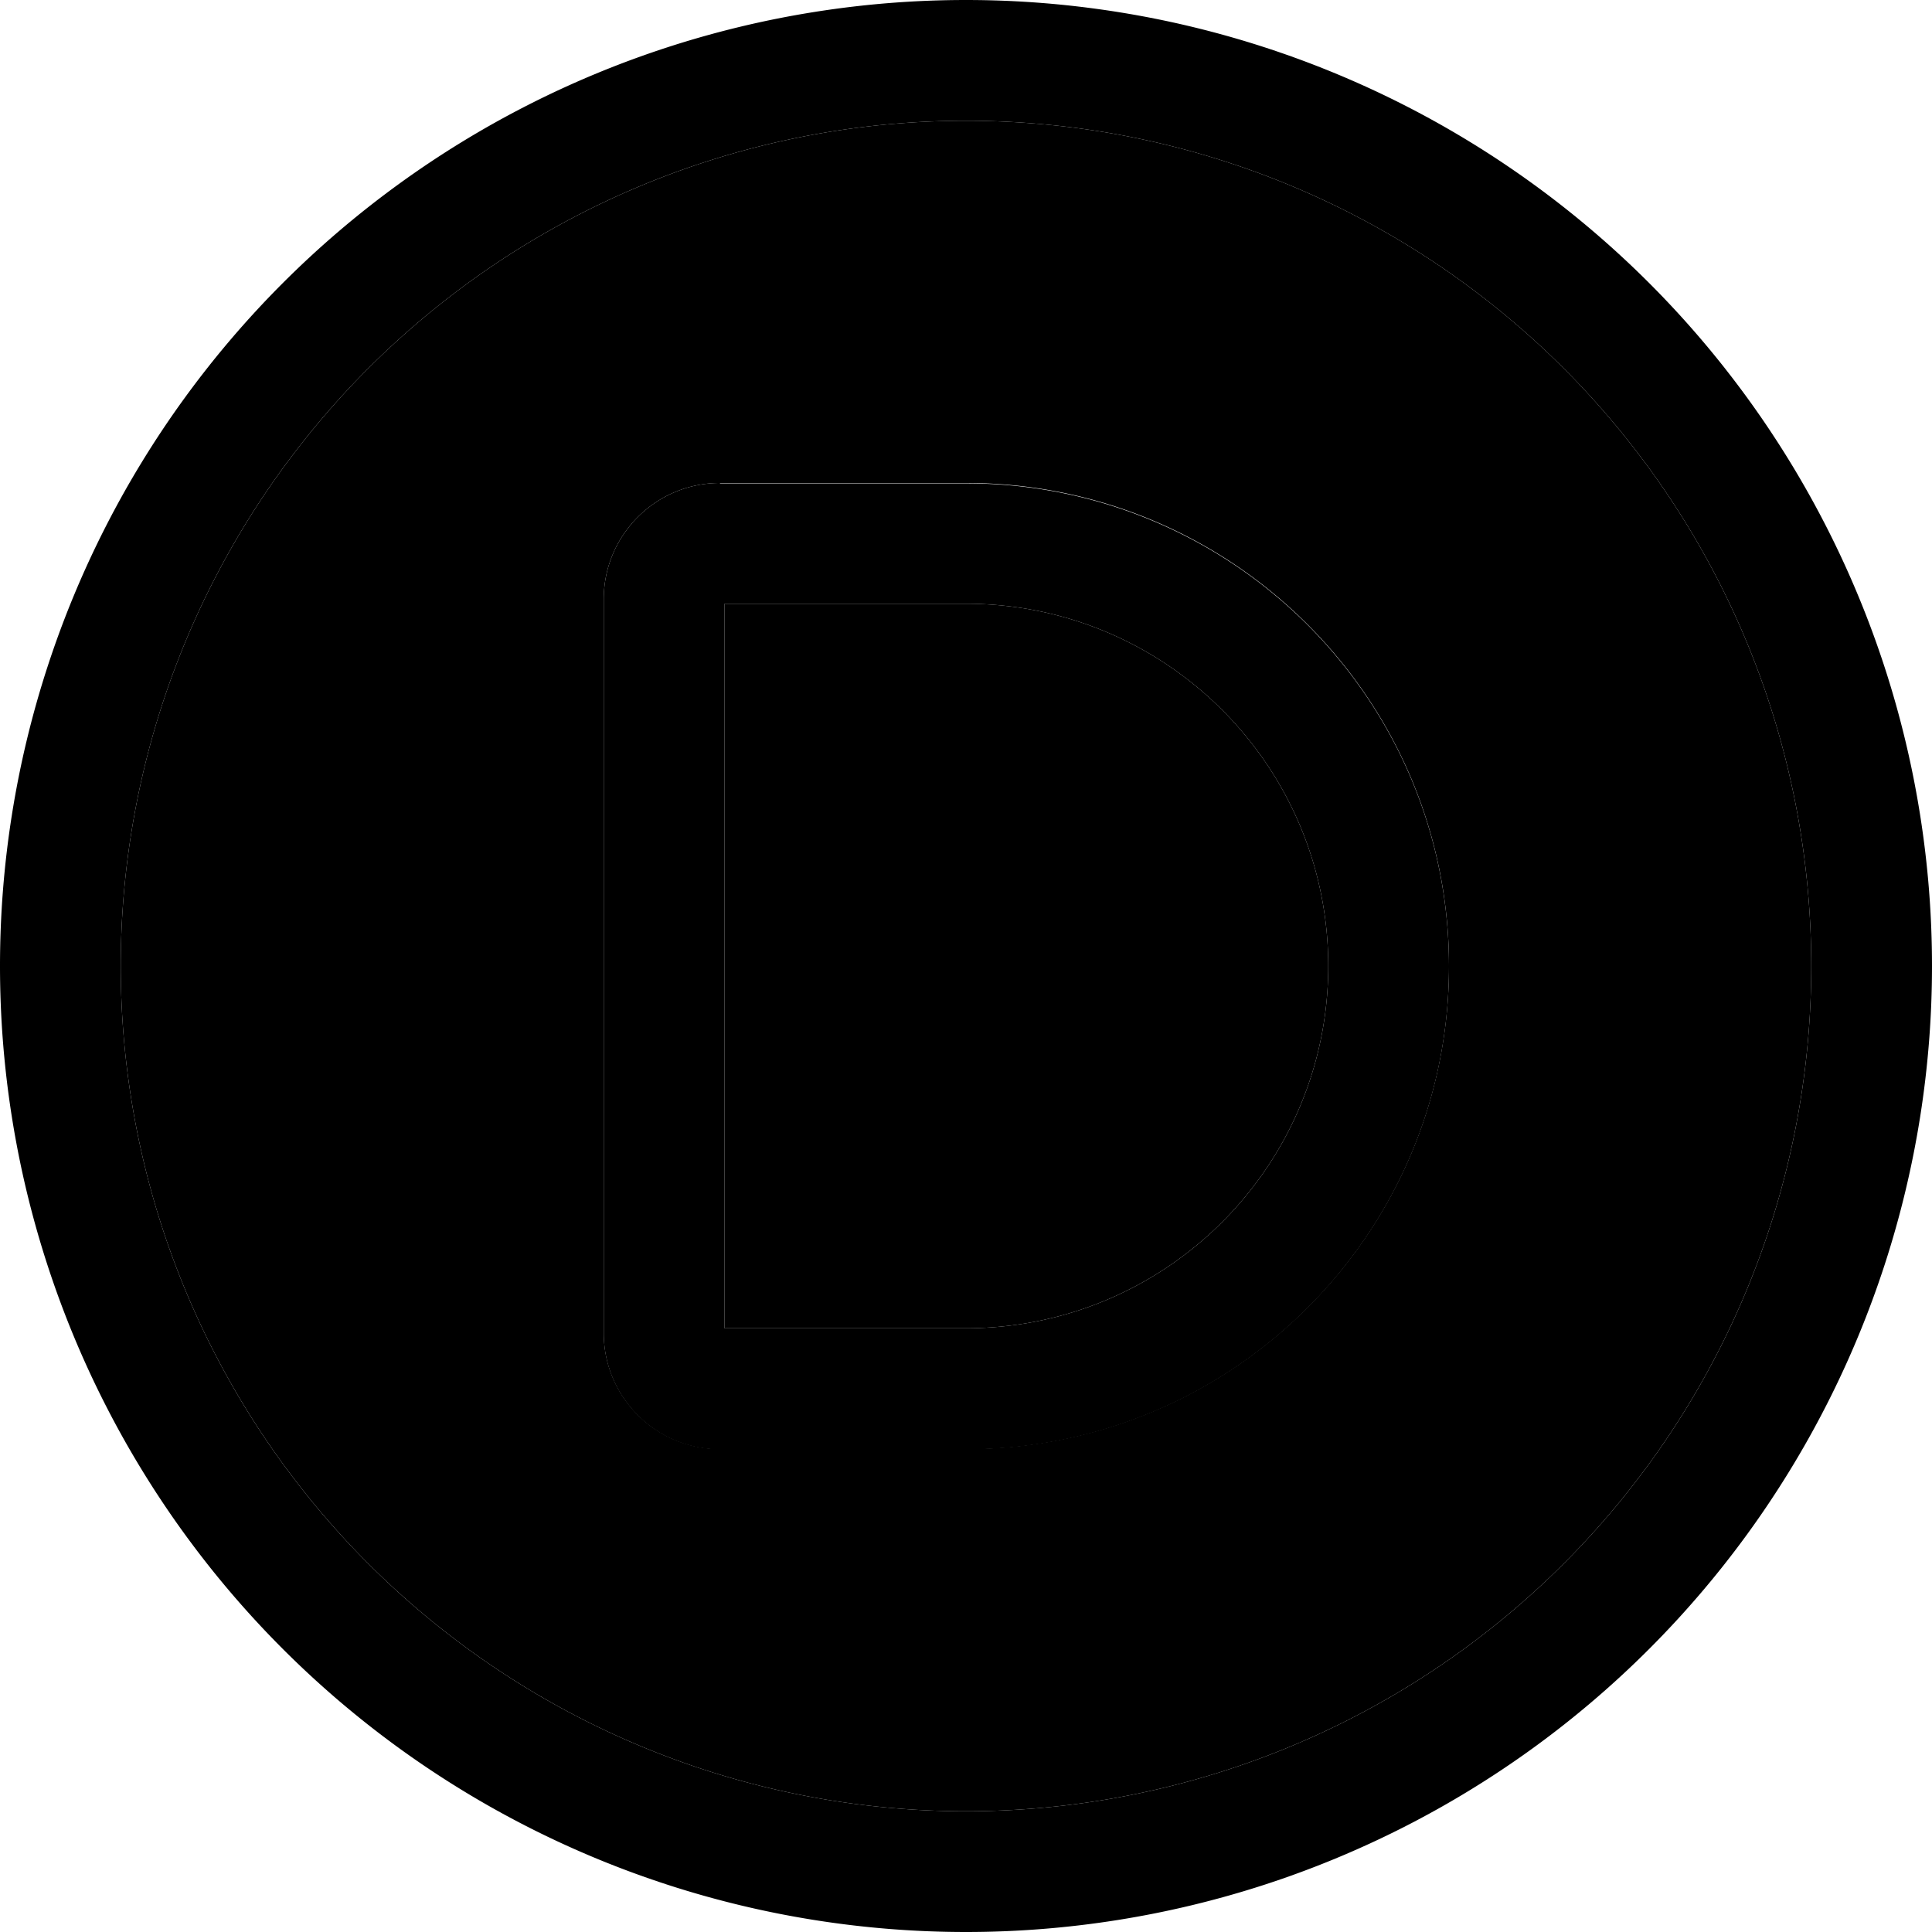 <svg xmlns="http://www.w3.org/2000/svg" width="24" height="24" viewBox="0 0 512 512">
    <path class="pr-icon-duotone-secondary" d="M32 256a224 224 0 1 0 448 0A224 224 0 1 0 32 256zm128-97.2c0-17 13.8-30.8 30.8-30.8l65.2 0c70.7 0 128 57.3 128 128s-57.3 128-128 128l-65.2 0c-17 0-30.8-13.8-30.8-30.8l0-194.5zm32 1.2l0 192 64 0c53 0 96-43 96-96s-43-96-96-96l-64 0z"/>
    <path class="pr-icon-duotone-primary" d="M256 32a224 224 0 1 1 0 448 224 224 0 1 1 0-448zm0 480A256 256 0 1 0 256 0a256 256 0 1 0 0 512zm0-160l-64 0 0-192 64 0c53 0 96 43 96 96s-43 96-96 96zM190.8 128c-17 0-30.8 13.8-30.8 30.8l0 194.5c0 17 13.8 30.8 30.8 30.8l65.2 0c70.7 0 128-57.3 128-128s-57.3-128-128-128l-65.2 0z"/>
</svg>